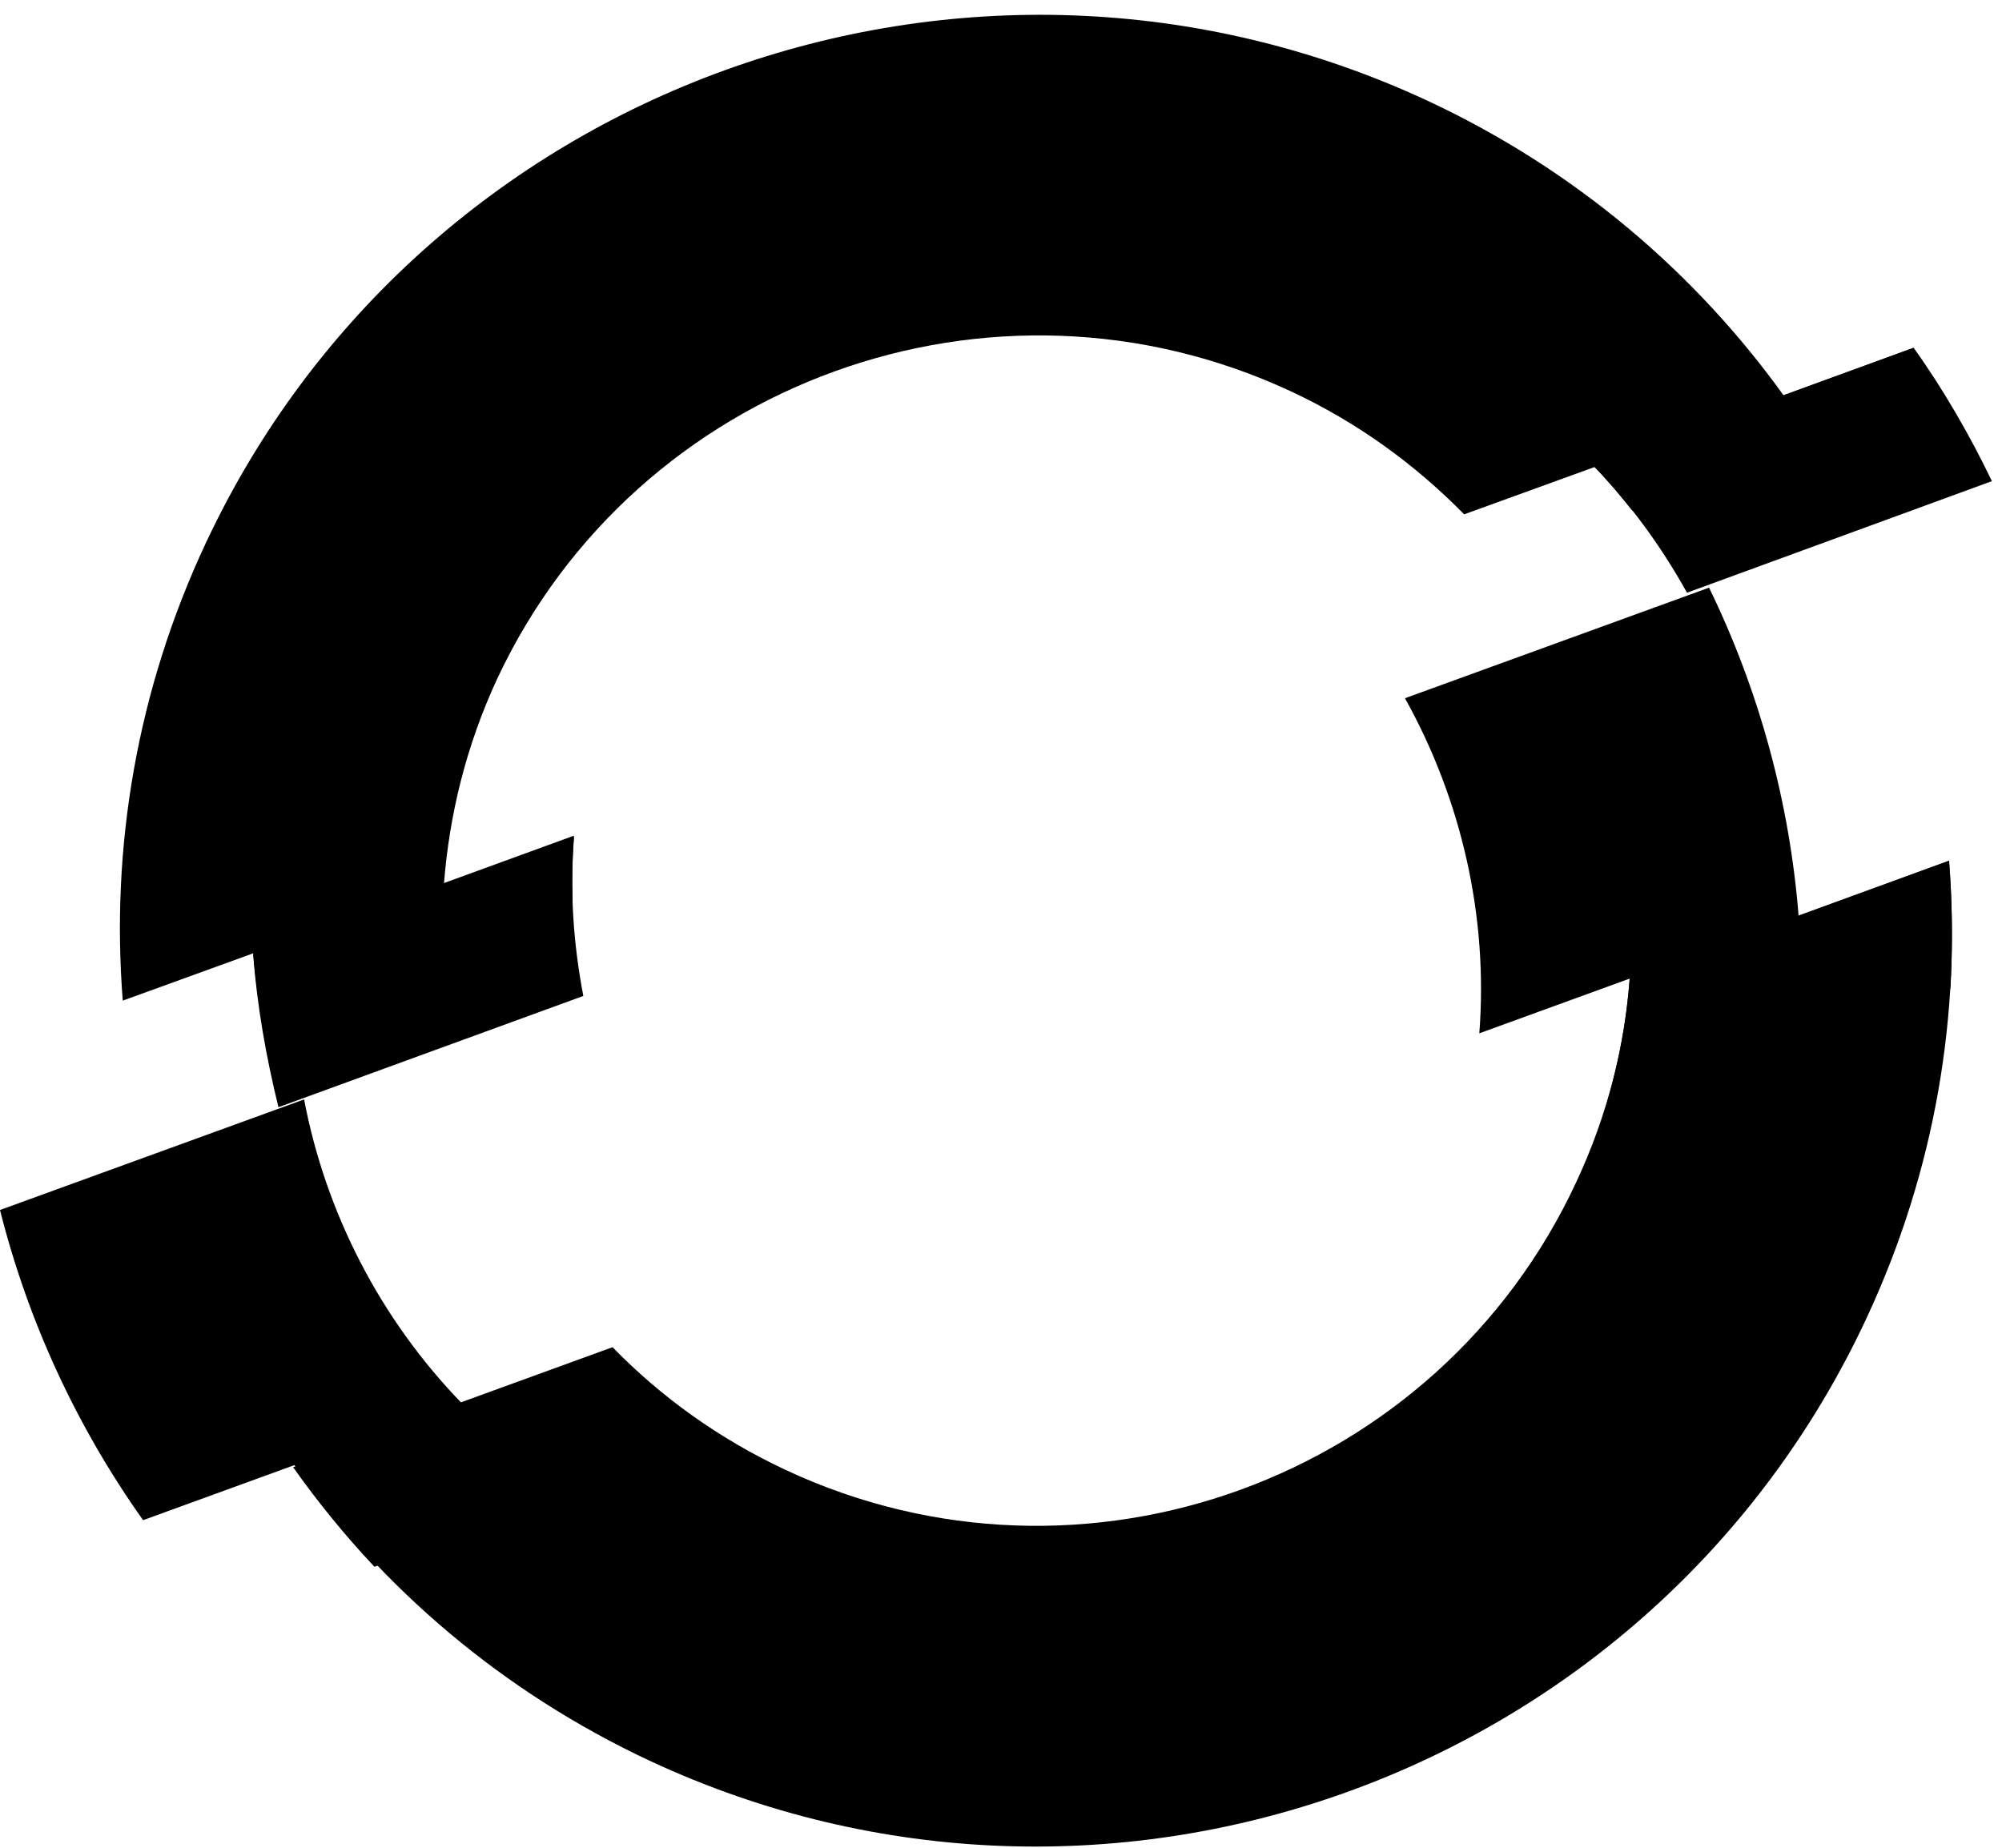 <svg width="91" height="84" viewBox="0 0 91 84" fill="none" xmlns="http://www.w3.org/2000/svg">
<path d="M90.541 21.873C89.527 19.762 88.347 17.727 86.985 15.813L72.401 21.144C74.095 22.89 75.517 24.85 76.682 26.945L90.541 21.873ZM26.091 38.062L11.507 43.393C11.688 45.747 12.097 48.056 12.657 50.334L26.515 45.276C26.061 42.907 25.895 40.492 26.091 38.062Z" fill="black"/>
<path d="M58.663 17.784C61.707 19.202 64.327 21.118 66.553 23.382L81.153 18.085C77.109 12.427 71.597 7.703 64.857 4.565C43.987 -5.123 19.089 3.901 9.351 24.695C6.201 31.425 5.034 38.562 5.58 45.489L20.179 40.192C20.422 37.038 21.194 33.885 22.603 30.851C28.933 17.346 45.108 11.476 58.663 17.784Z" fill="black"/>
<path d="M74.085 44.413C73.859 47.568 73.059 50.723 71.64 53.757C65.347 67.267 49.228 73.139 35.721 66.829C32.687 65.41 30.046 63.508 27.843 61.244L13.324 66.527C17.338 72.188 22.832 76.913 29.548 80.053C50.345 89.744 75.157 80.717 84.846 59.916C87.985 53.183 89.147 46.043 88.589 39.13L74.085 44.413Z" fill="black"/>
<path d="M77.685 26.715L63.862 31.742C66.427 36.347 67.65 41.646 67.242 46.975L81.759 41.691C81.352 36.483 79.963 31.395 77.685 26.715ZM13.823 49.98L0 55.007C1.268 60.05 3.471 64.835 6.504 69.108L21.021 63.824C17.293 59.989 14.803 55.143 13.823 49.98Z" fill="black"/>
<path d="M88.421 18.01C87.967 17.267 87.483 16.525 86.969 15.813L72.388 21.13C73.023 21.782 73.613 22.478 74.188 23.206L88.421 18.01ZM26.027 40.929C25.997 39.959 26.012 38.975 26.088 37.99L11.507 43.307C11.582 44.246 11.704 45.17 11.84 46.094L26.027 40.929Z" fill="black"/>
<path d="M88.595 39.13L74.078 44.447C73.927 46.543 73.52 48.654 72.856 50.736L88.656 44.933C88.761 42.988 88.746 41.059 88.595 39.13ZM13.324 66.701C14.44 68.281 15.678 69.8 17.021 71.228L32.821 65.425C30.98 64.255 29.305 62.903 27.826 61.384L13.324 66.701Z" fill="black"/>
</svg>
